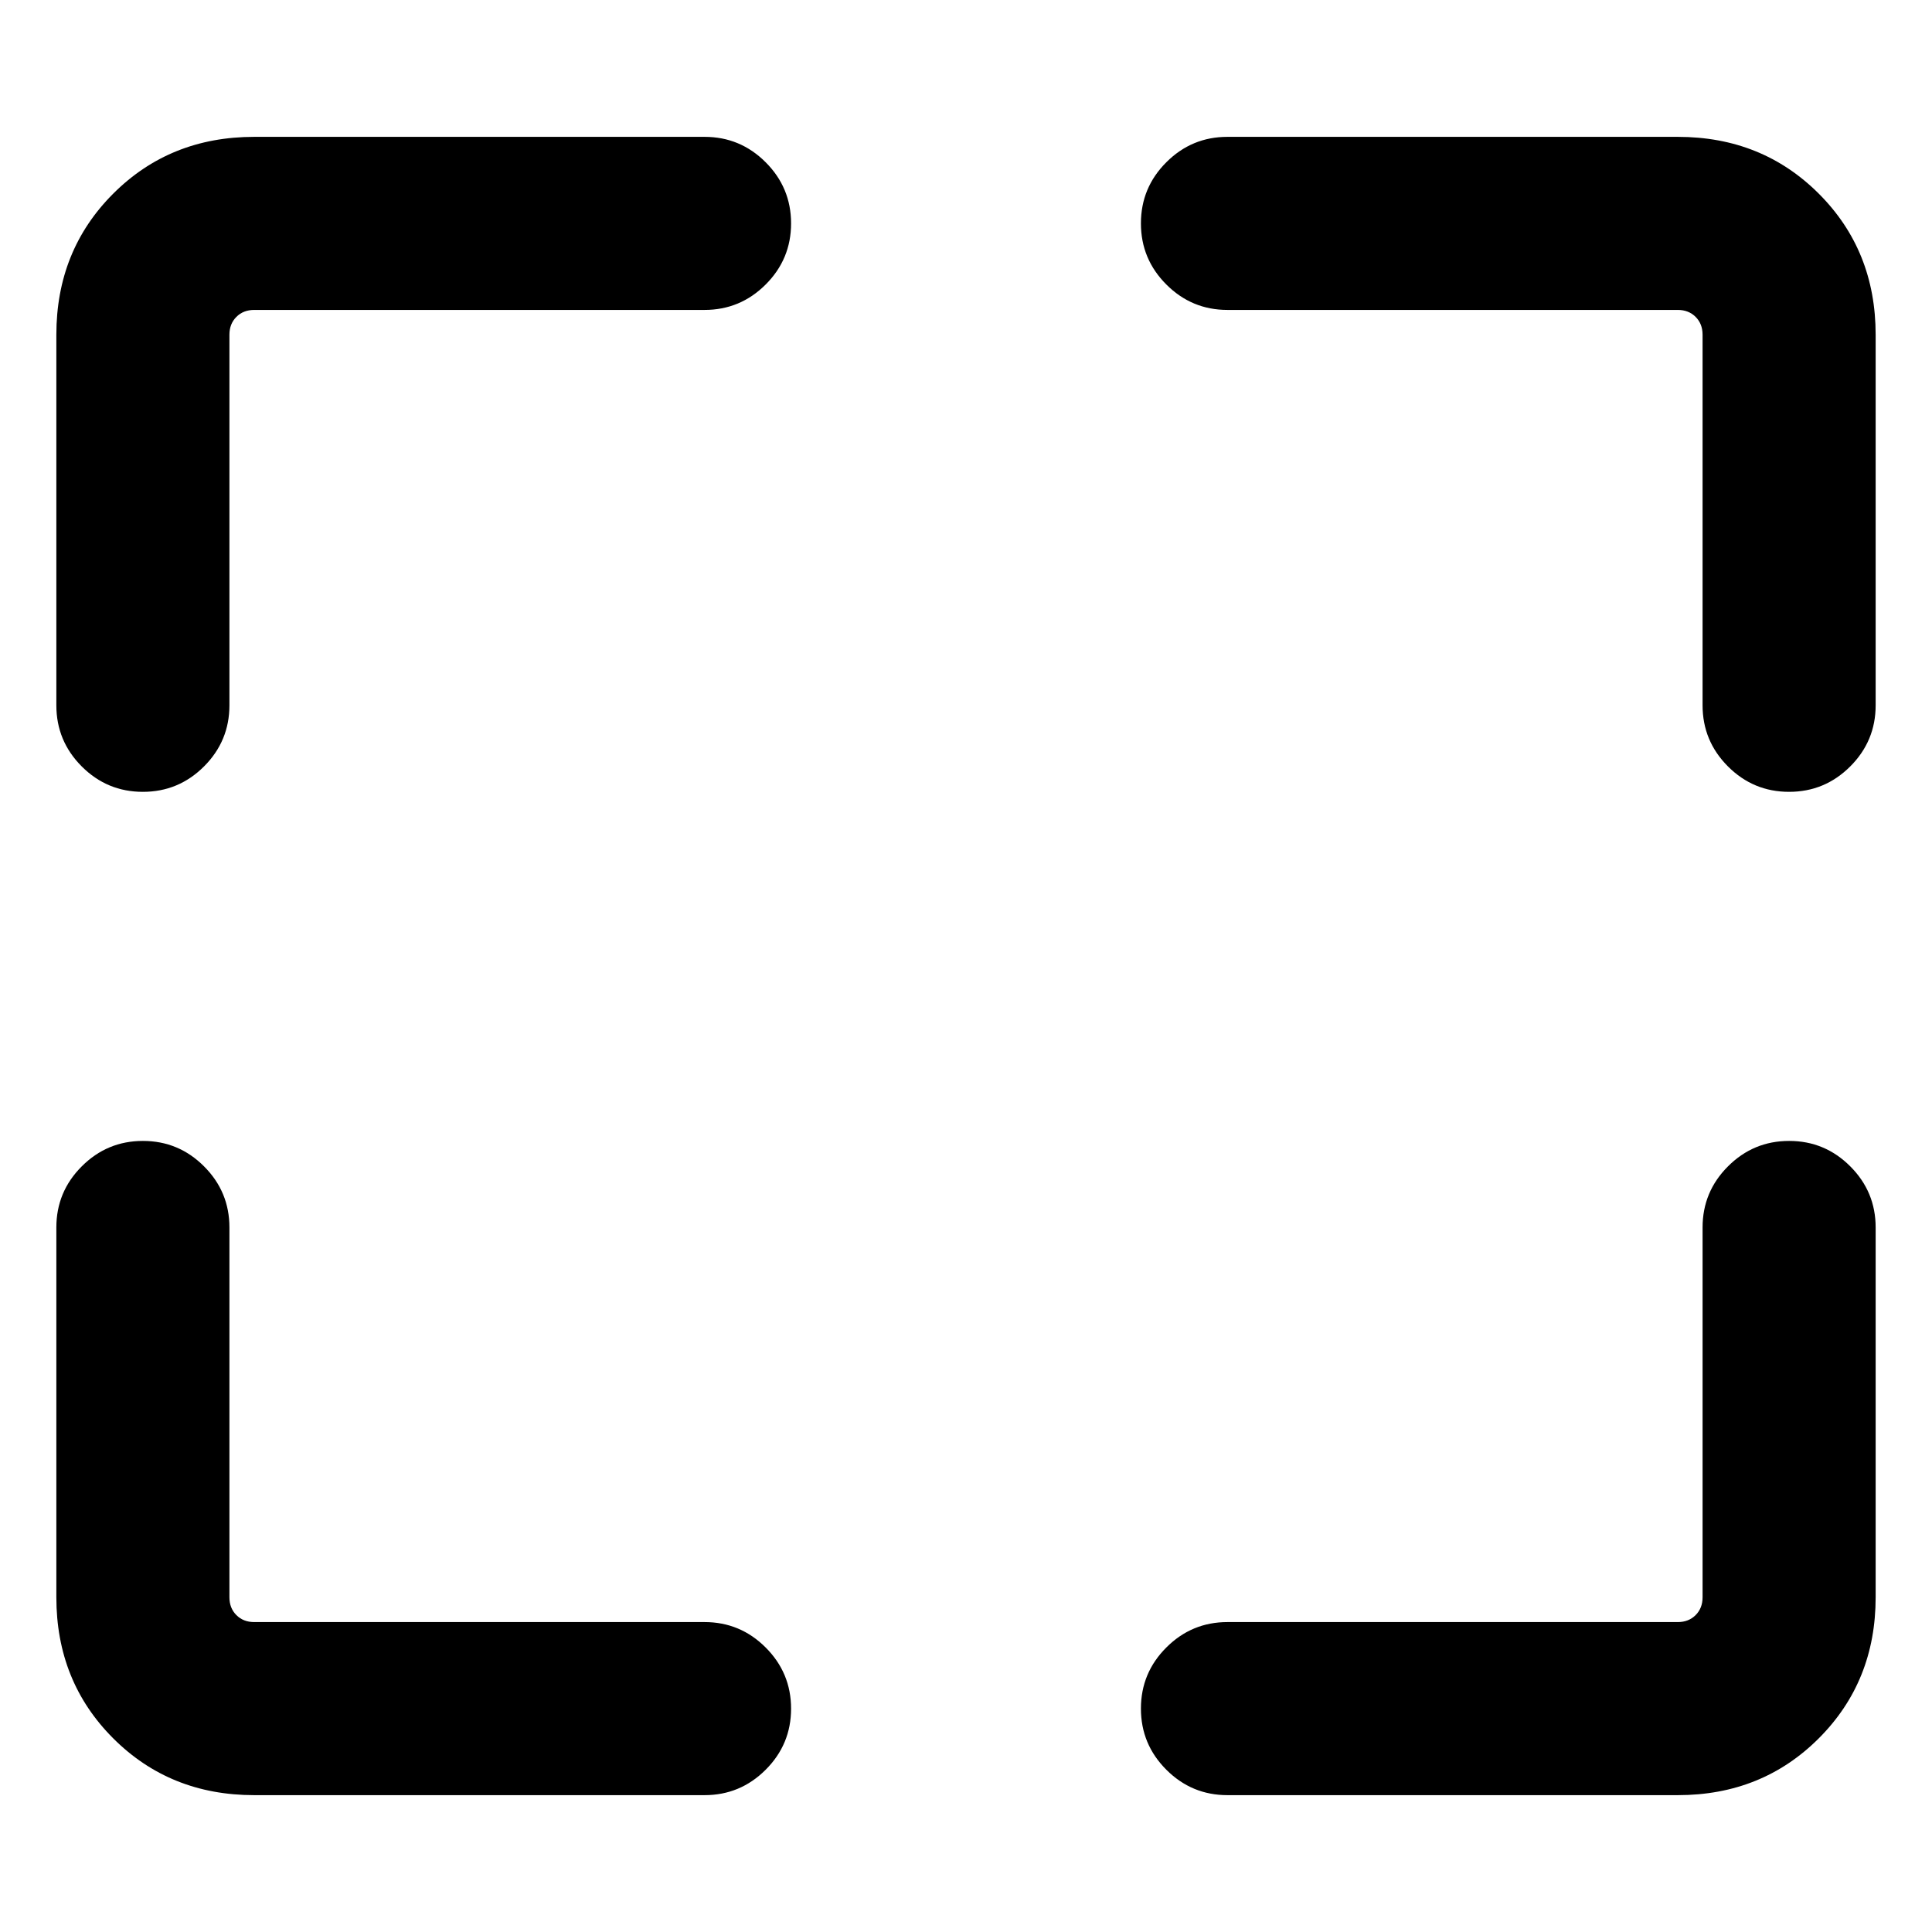 <svg xmlns="http://www.w3.org/2000/svg" height="24" viewBox="0 -960 960 960" width="24"><path d="M350.08-68H126.31q-41.83 0-70.07-28.24Q28-124.48 28-166.31v-183.77q0-17.75 12.63-30.37 12.63-12.63 30.38-12.63 17.76 0 30.37 12.63Q114-367.83 114-350.08v183.77q0 5.39 3.46 8.85t8.85 3.46h223.77q17.75 0 30.37 12.63 12.63 12.63 12.63 30.38 0 17.76-12.63 30.37Q367.83-68 350.08-68Zm259.84-86h223.77q5.39 0 8.85-3.46t3.46-8.85v-183.77q0-17.75 12.63-30.37 12.63-12.63 30.38-12.63 17.76 0 30.37 12.63Q932-367.83 932-350.08v183.77q0 41.83-28.24 70.07Q875.52-68 833.69-68H609.92q-17.75 0-30.37-12.63-12.63-12.63-12.63-30.38 0-17.76 12.63-30.37Q592.17-154 609.92-154ZM28-609.54v-184.15q0-41.83 28.24-70.07Q84.48-892 126.31-892h223.77q17.75 0 30.37 12.63 12.63 12.63 12.63 30.38 0 17.76-12.63 30.37Q367.83-806 350.08-806H126.31q-5.39 0-8.85 3.46t-3.46 8.85v184.15q0 17.75-12.63 30.38-12.63 12.62-30.38 12.62-17.76 0-30.37-12.62Q28-591.79 28-609.54Zm818 0v-184.15q0-5.39-3.46-8.85t-8.85-3.46H609.92q-17.75 0-30.37-12.63-12.63-12.63-12.63-30.38 0-17.76 12.63-30.37Q592.17-892 609.92-892h223.77q41.83 0 70.07 28.24Q932-835.52 932-793.69v184.15q0 17.75-12.63 30.38-12.63 12.62-30.38 12.62-17.76 0-30.37-12.62Q846-591.79 846-609.54Z"/></svg>